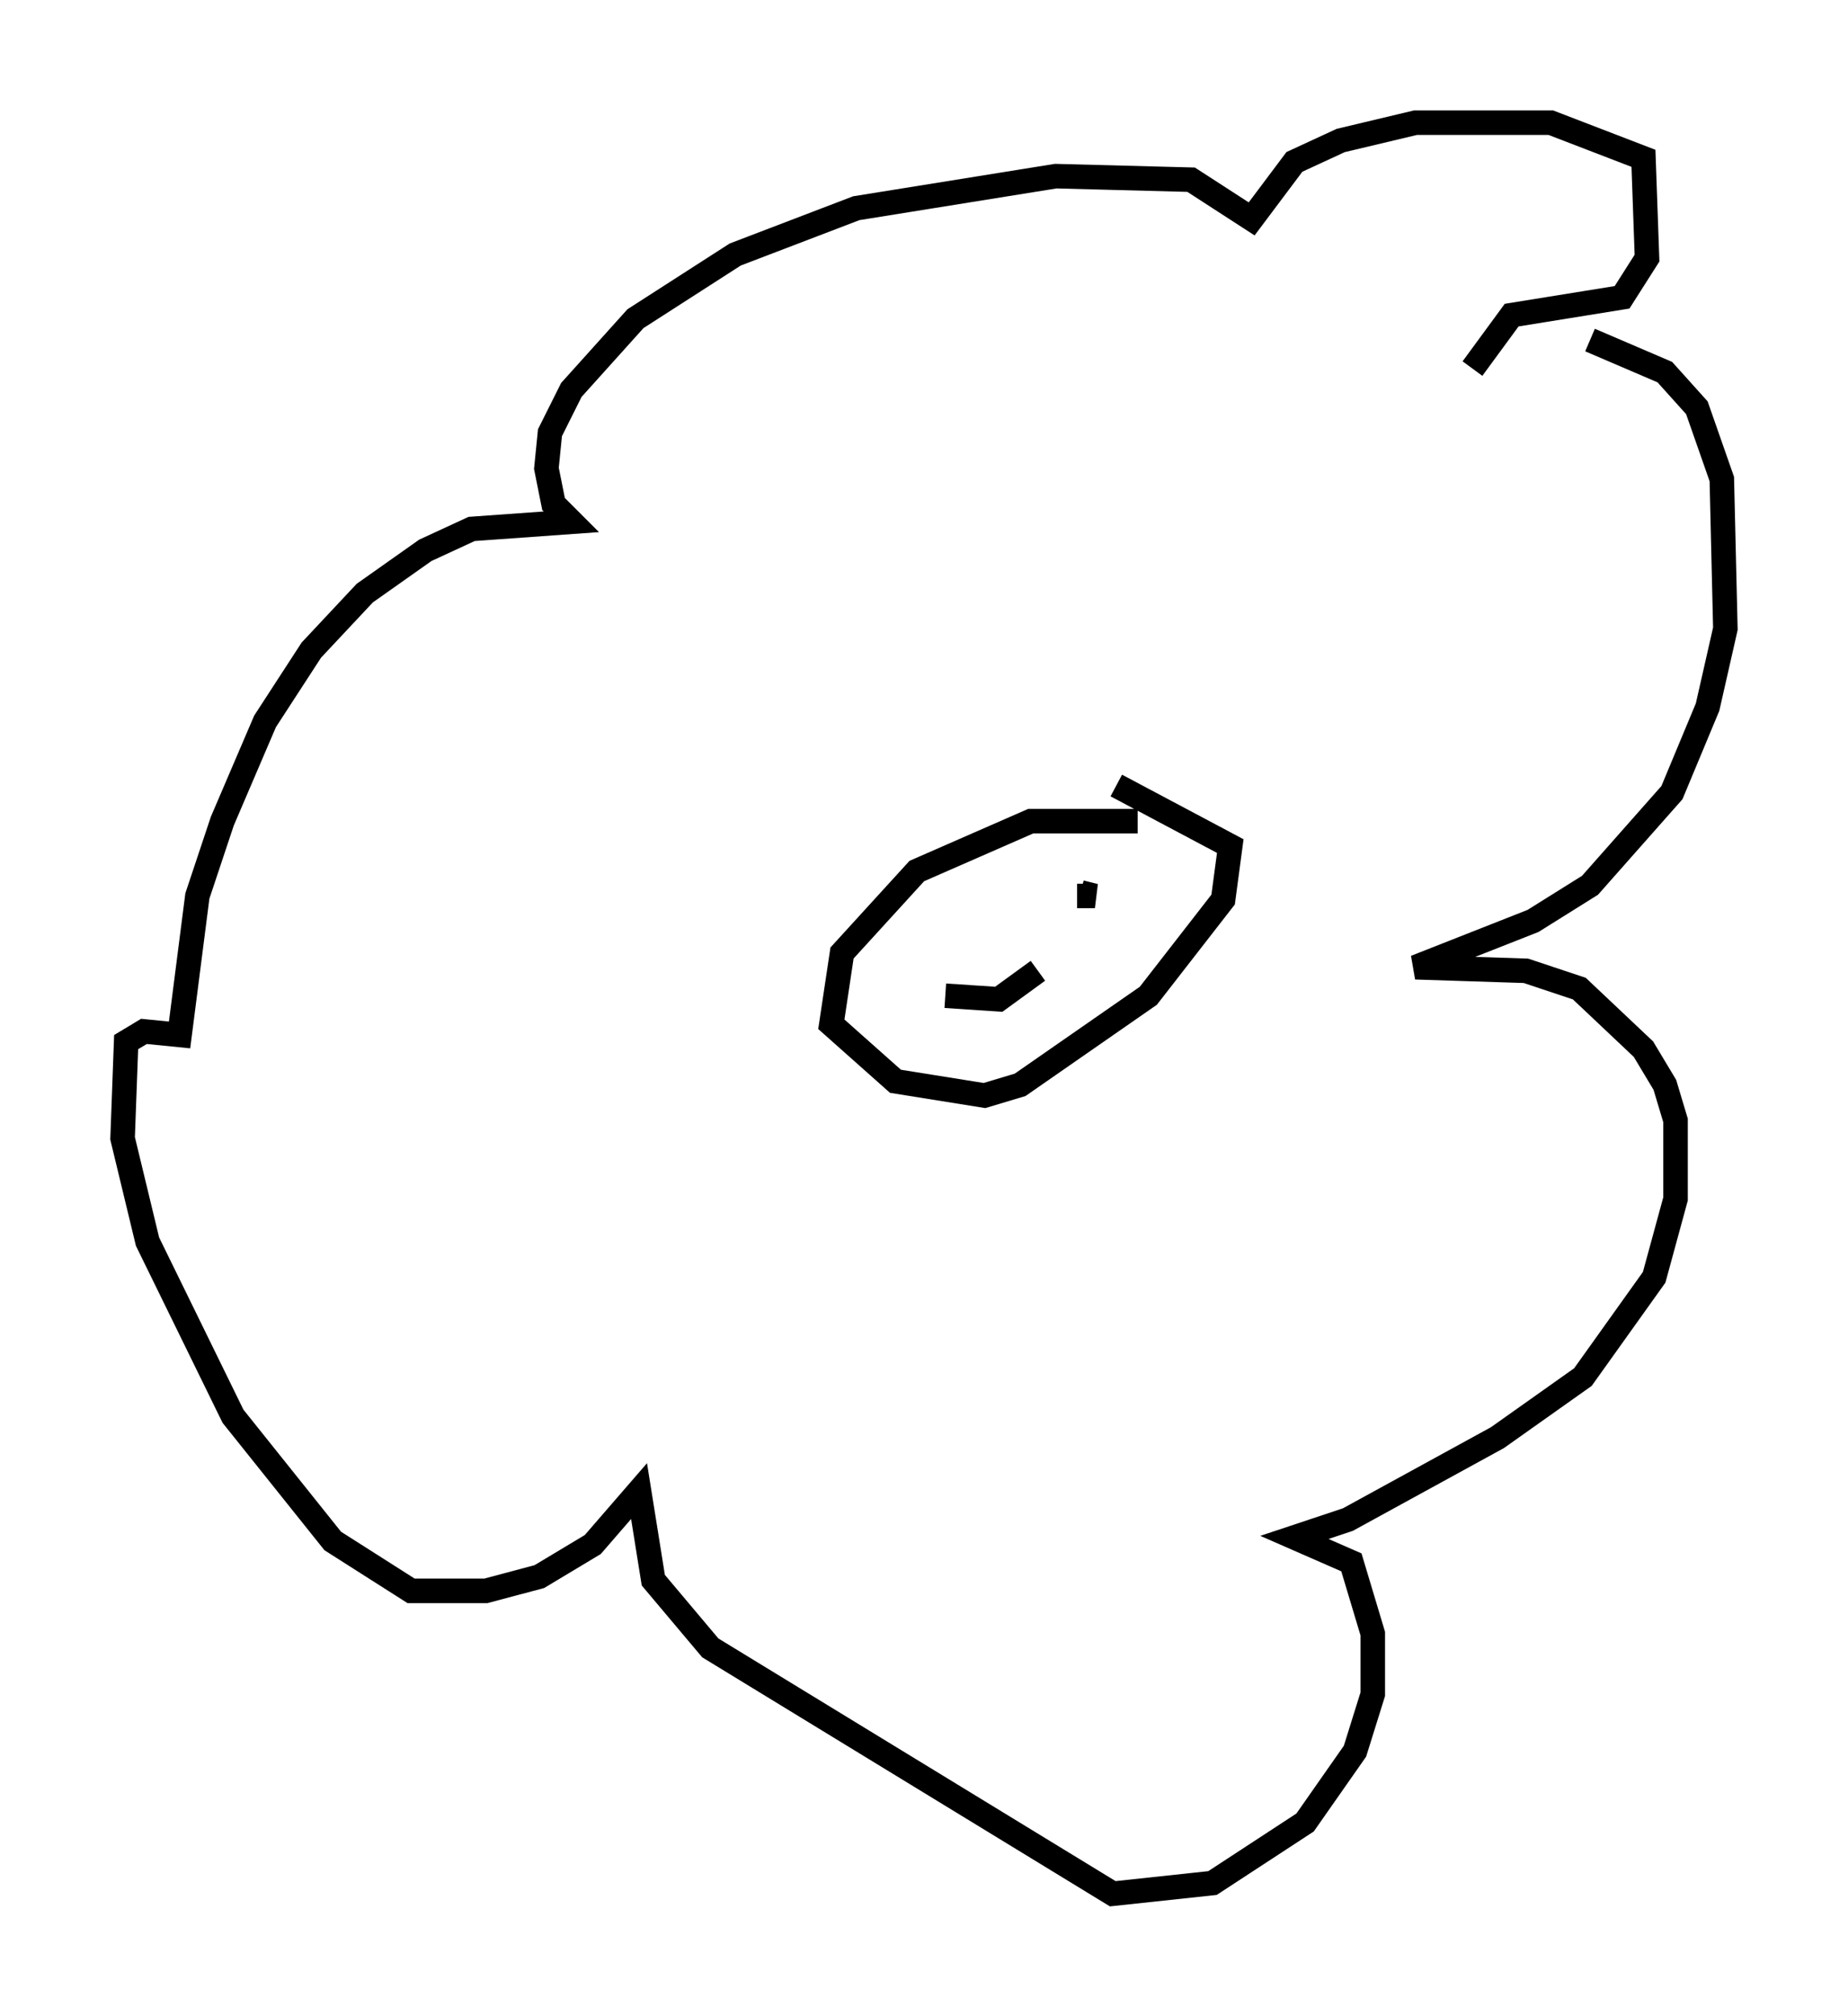 <?xml version="1.0" encoding="utf-8" ?>
<svg baseProfile="full" height="82.19" version="1.1" width="75.363" xmlns="http://www.w3.org/2000/svg" xmlns:ev="http://www.w3.org/2001/xml-events" xmlns:xlink="http://www.w3.org/1999/xlink"><defs /><rect fill="white" height="82.19" width="75.363" x="0" y="0" /><path d="M55.983, 14.006 m8.86, -0.145 l3.05, 1.307 1.307, 1.453 l1.017, 2.905 0.145, 6.101 l-0.726, 3.196 -1.453, 3.486 l-3.341, 3.777 -2.324, 1.453 l-4.793, 1.888 4.503, 0.145 l2.179, 0.726 2.615, 2.469 l0.872, 1.453 0.436, 1.453 l0.0, 3.196 -0.872, 3.196 l-2.905, 4.067 -3.486, 2.469 l-6.101, 3.341 -2.179, 0.726 l2.324, 1.017 0.872, 2.905 l0.0, 2.469 -0.726, 2.324 l-2.034, 2.905 -3.777, 2.469 l-4.067, 0.436 -16.413, -10.022 l-2.324, -2.76 -0.581, -3.631 l-1.888, 2.179 -2.179, 1.307 l-2.179, 0.581 -3.05, 0.0 l-3.196, -2.034 -4.067, -5.084 l-3.486, -7.117 -1.017, -4.212 l0.145, -3.922 0.726, -0.436 l1.453, 0.145 0.726, -5.665 l1.017, -3.05 1.743, -4.067 l1.888, -2.905 2.179, -2.324 l2.469, -1.743 1.888, -0.872 l4.067, -0.291 -0.726, -0.726 l-0.291, -1.453 0.145, -1.453 l0.872, -1.743 2.615, -2.905 l4.067, -2.615 4.939, -1.888 l8.134, -1.307 5.52, 0.145 l2.469, 1.598 1.743, -2.324 l1.888, -0.872 3.05, -0.726 l5.52, 0.0 3.777, 1.453 l0.145, 4.067 -1.017, 1.598 l-4.503, 0.726 -1.598, 2.179 m-13.654, 18.447 l-4.358, 0.0 -4.648, 2.034 l-3.05, 3.341 -0.436, 2.905 l2.615, 2.324 3.631, 0.581 l1.453, -0.436 5.229, -3.631 l3.05, -3.922 0.291, -2.179 l-4.648, -2.469 m-4.648, 4.793 l0.0, 0.0 m0.0, -0.291 l0.0, 0.0 m3.05, 0.0 l0.726, 0.0 -0.581, -0.145 m-5.52, 4.212 l2.179, 0.145 1.598, -1.162 " fill="none" stroke="black" stroke-width="1" /></svg>